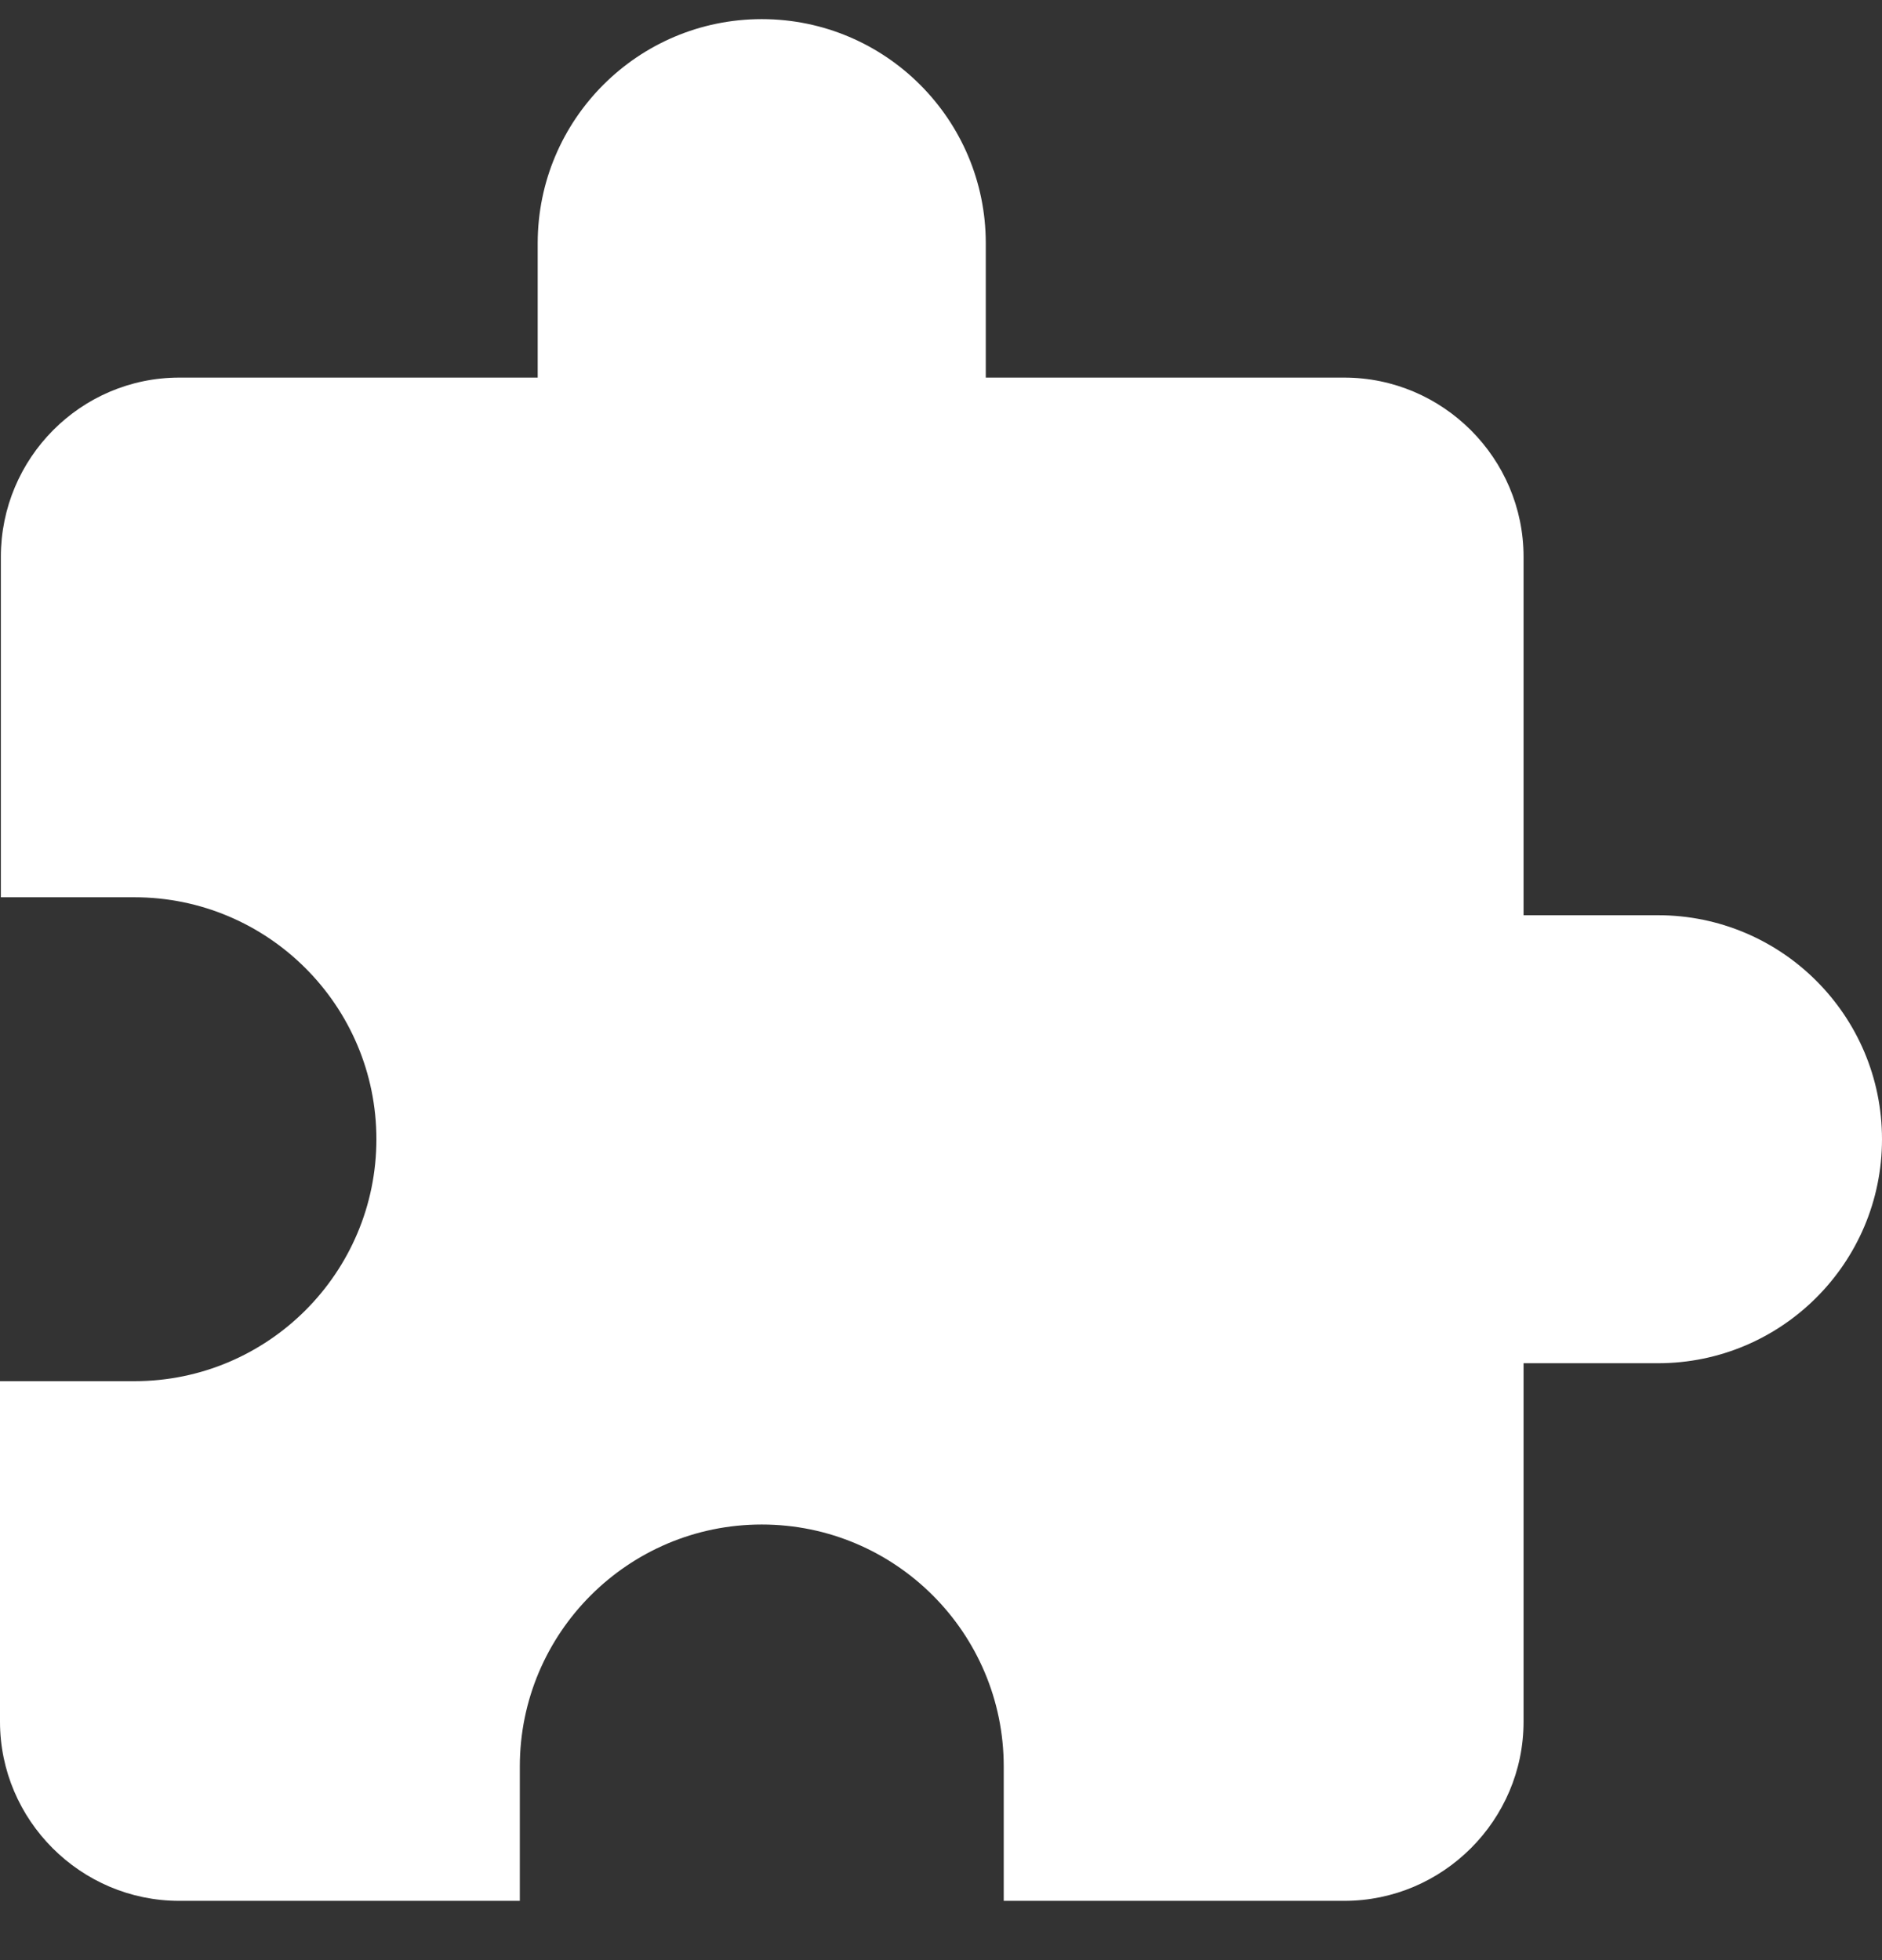 <svg width="24" height="25" viewBox="0 0 24 25" fill="none" xmlns="http://www.w3.org/2000/svg">
<rect x="0" y="0" width="24" height="25" fill="#333333" stroke="none"/>
<path d="M21.143 11.673H19.429V7.102C19.429 5.844 18.4 4.816 17.143 4.816H12.571V3.102C12.571 1.524 11.291 0.244 9.714 0.244C8.137 0.244 6.857 1.524 6.857 3.102V4.816H2.286C1.029 4.816 0.011 5.844 0.011 7.102V11.444H1.714C3.417 11.444 4.8 12.827 4.8 14.53C4.8 16.233 3.417 17.616 1.714 17.616H0V21.959C0 23.216 1.029 24.244 2.286 24.244H6.629V22.53C6.629 20.827 8.011 19.444 9.714 19.444C11.417 19.444 12.8 20.827 12.8 22.53V24.244H17.143C18.4 24.244 19.429 23.216 19.429 21.959V17.387H21.143C22.72 17.387 24 16.107 24 14.53C24 12.953 22.72 11.673 21.143 11.673Z" fill="white"/>
</svg>
